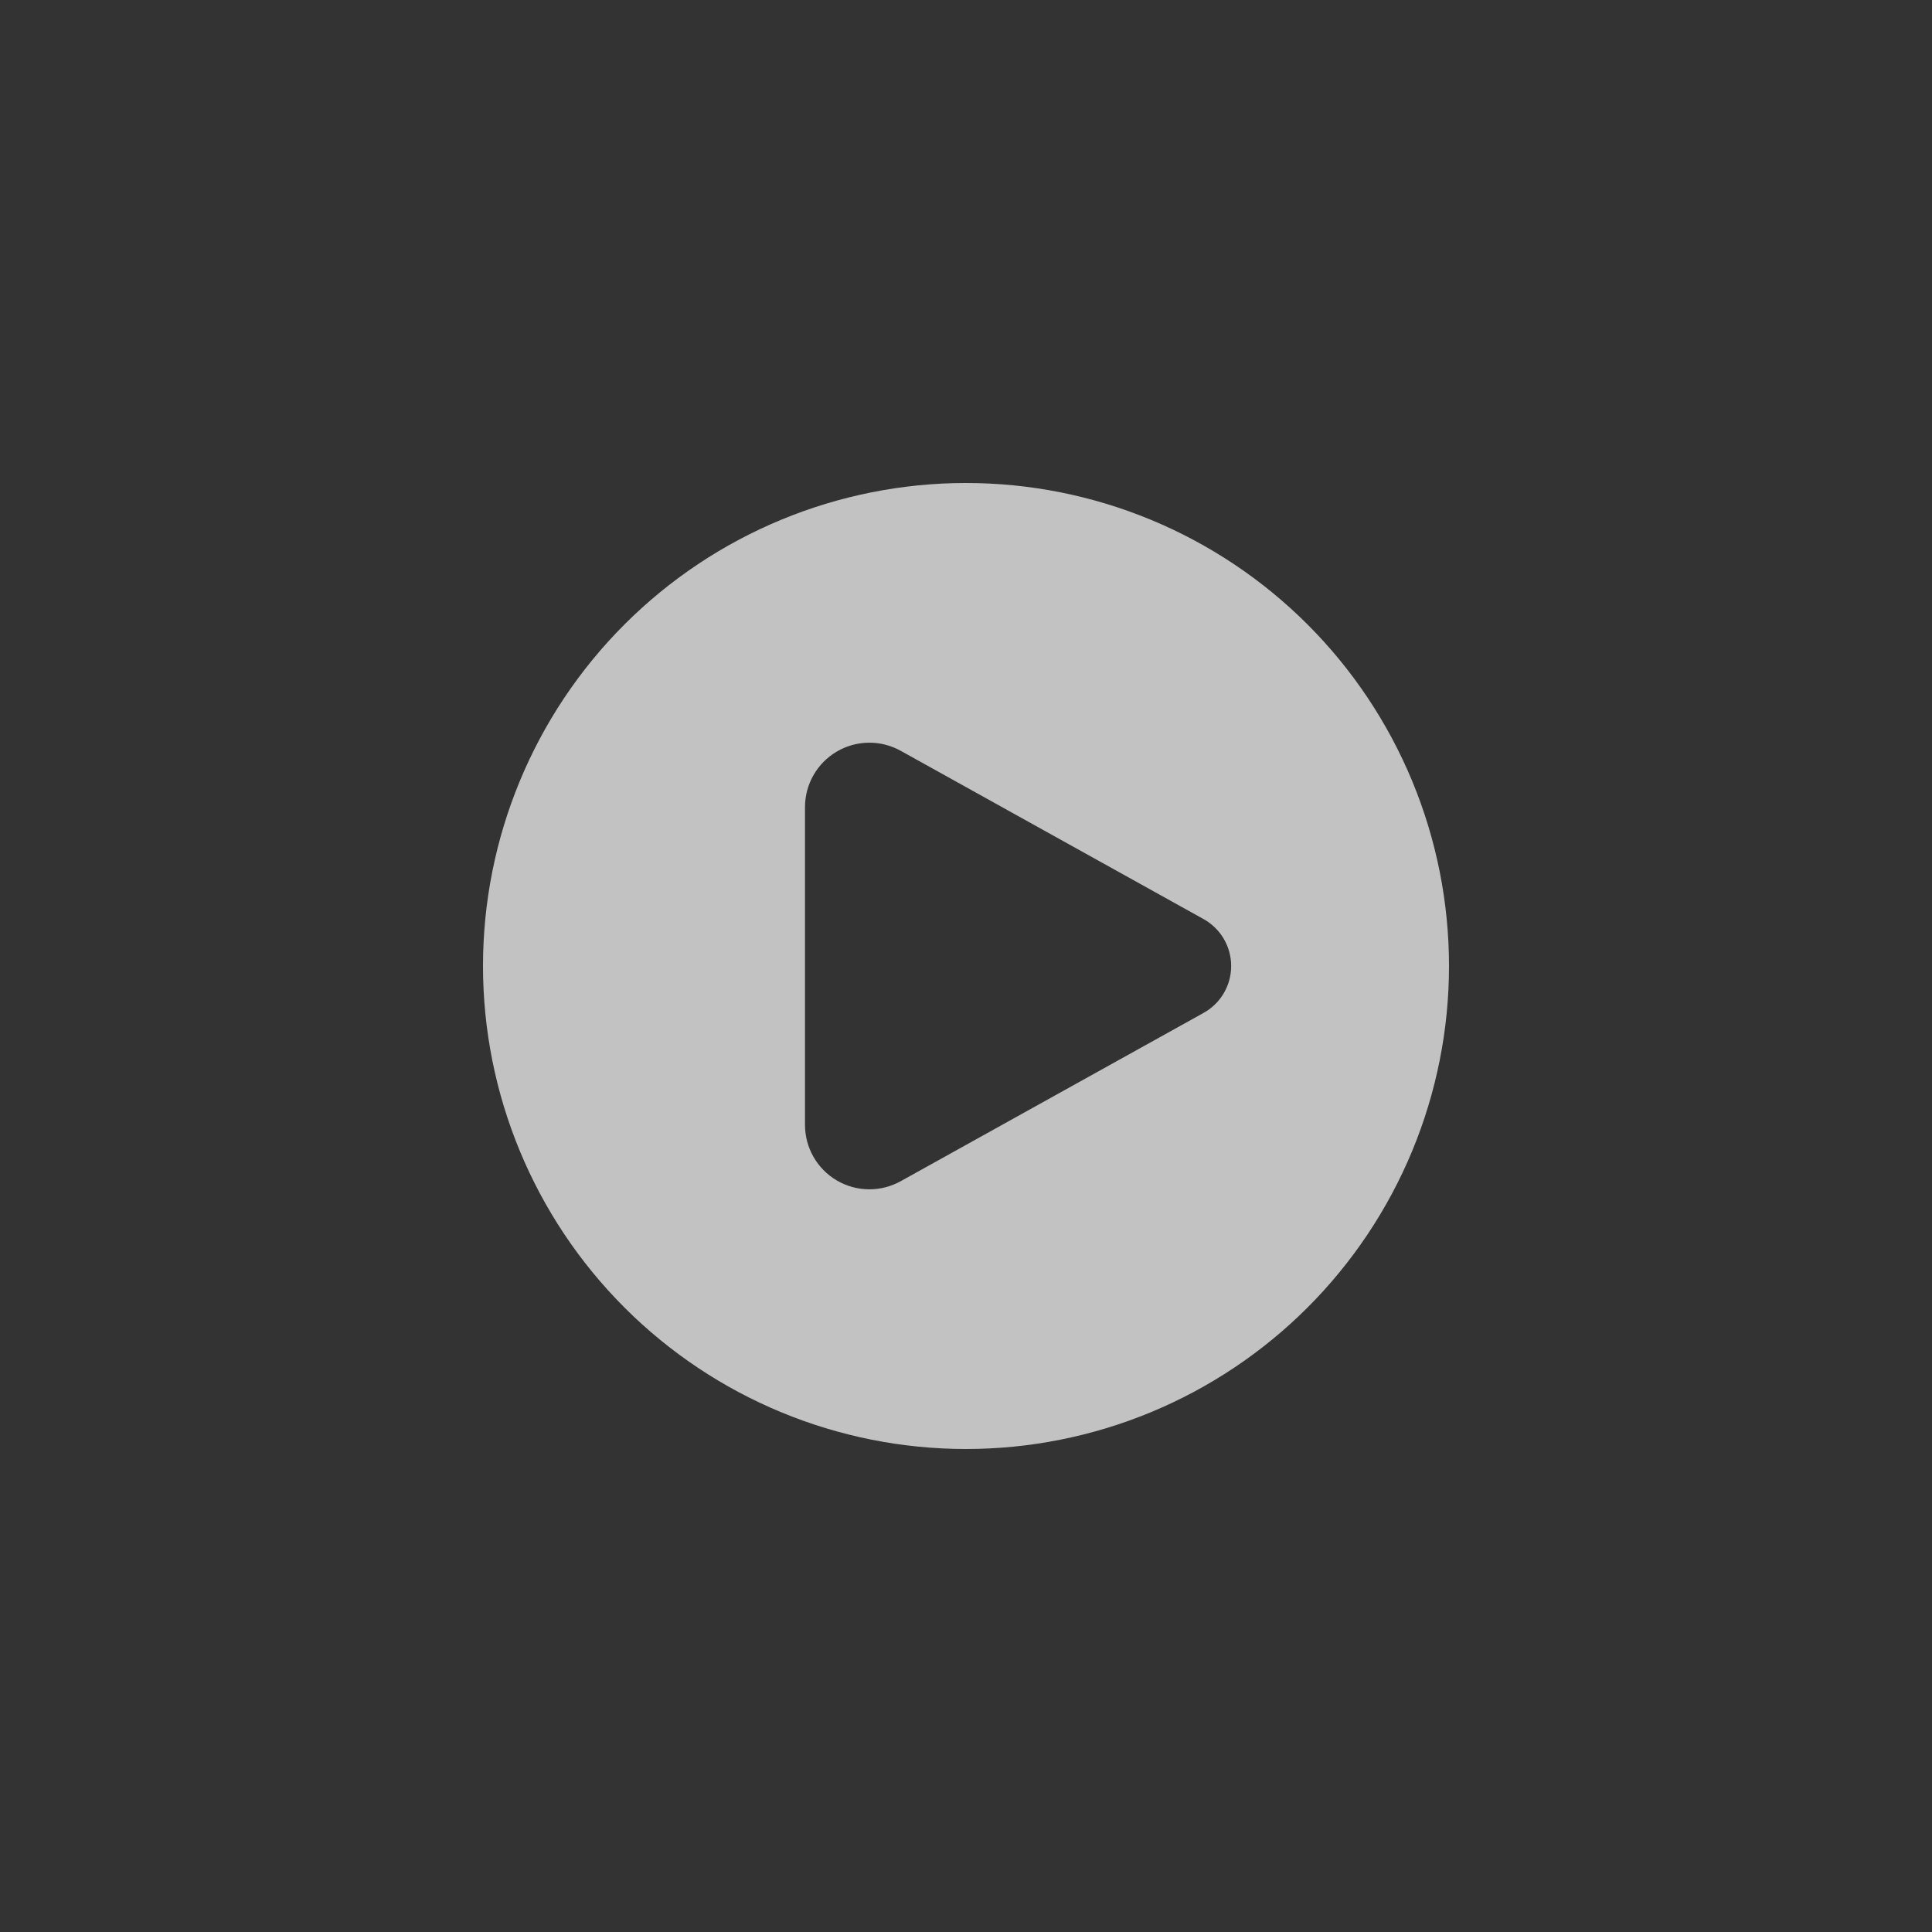 <svg width="512" height="512" viewBox="0 0 512 512" fill="none" xmlns="http://www.w3.org/2000/svg">
<rect x="0" y="0" width="512" height="512" fill="#333333" stroke="none"/>
<path fill-rule="evenodd" clip-rule="evenodd" d="M256 384C272.809 384 289.454 380.689 304.983 374.257C320.513 367.824 334.624 358.396 346.51 346.51C358.396 334.624 367.824 320.513 374.257 304.983C380.689 289.454 384 272.809 384 256C384 239.191 380.689 222.546 374.257 207.017C367.824 191.487 358.396 177.376 346.51 165.49C334.624 153.604 320.513 144.176 304.983 137.743C289.454 131.311 272.809 128 256 128C222.052 128 189.495 141.486 165.49 165.49C141.486 189.495 128 222.052 128 256C128 289.948 141.486 322.505 165.49 346.51C189.495 370.514 222.052 384 256 384ZM238.692 198.969L318.962 243.57C321.178 244.802 323.024 246.604 324.31 248.789C325.595 250.975 326.273 253.464 326.273 256C326.273 258.536 325.595 261.025 324.31 263.211C323.024 265.396 321.178 267.198 318.962 268.43L238.692 313.031C236.092 314.476 233.161 315.216 230.188 315.179C227.214 315.142 224.302 314.329 221.74 312.82C219.177 311.311 217.054 309.159 215.579 306.577C214.105 303.994 213.331 301.071 213.333 298.098V213.902C213.331 210.929 214.105 208.006 215.579 205.423C217.054 202.841 219.177 200.689 221.74 199.18C224.302 197.671 227.214 196.858 230.188 196.821C233.161 196.784 236.092 197.524 238.692 198.969Z" fill="white" fill-opacity="0.7"/>
</svg>
